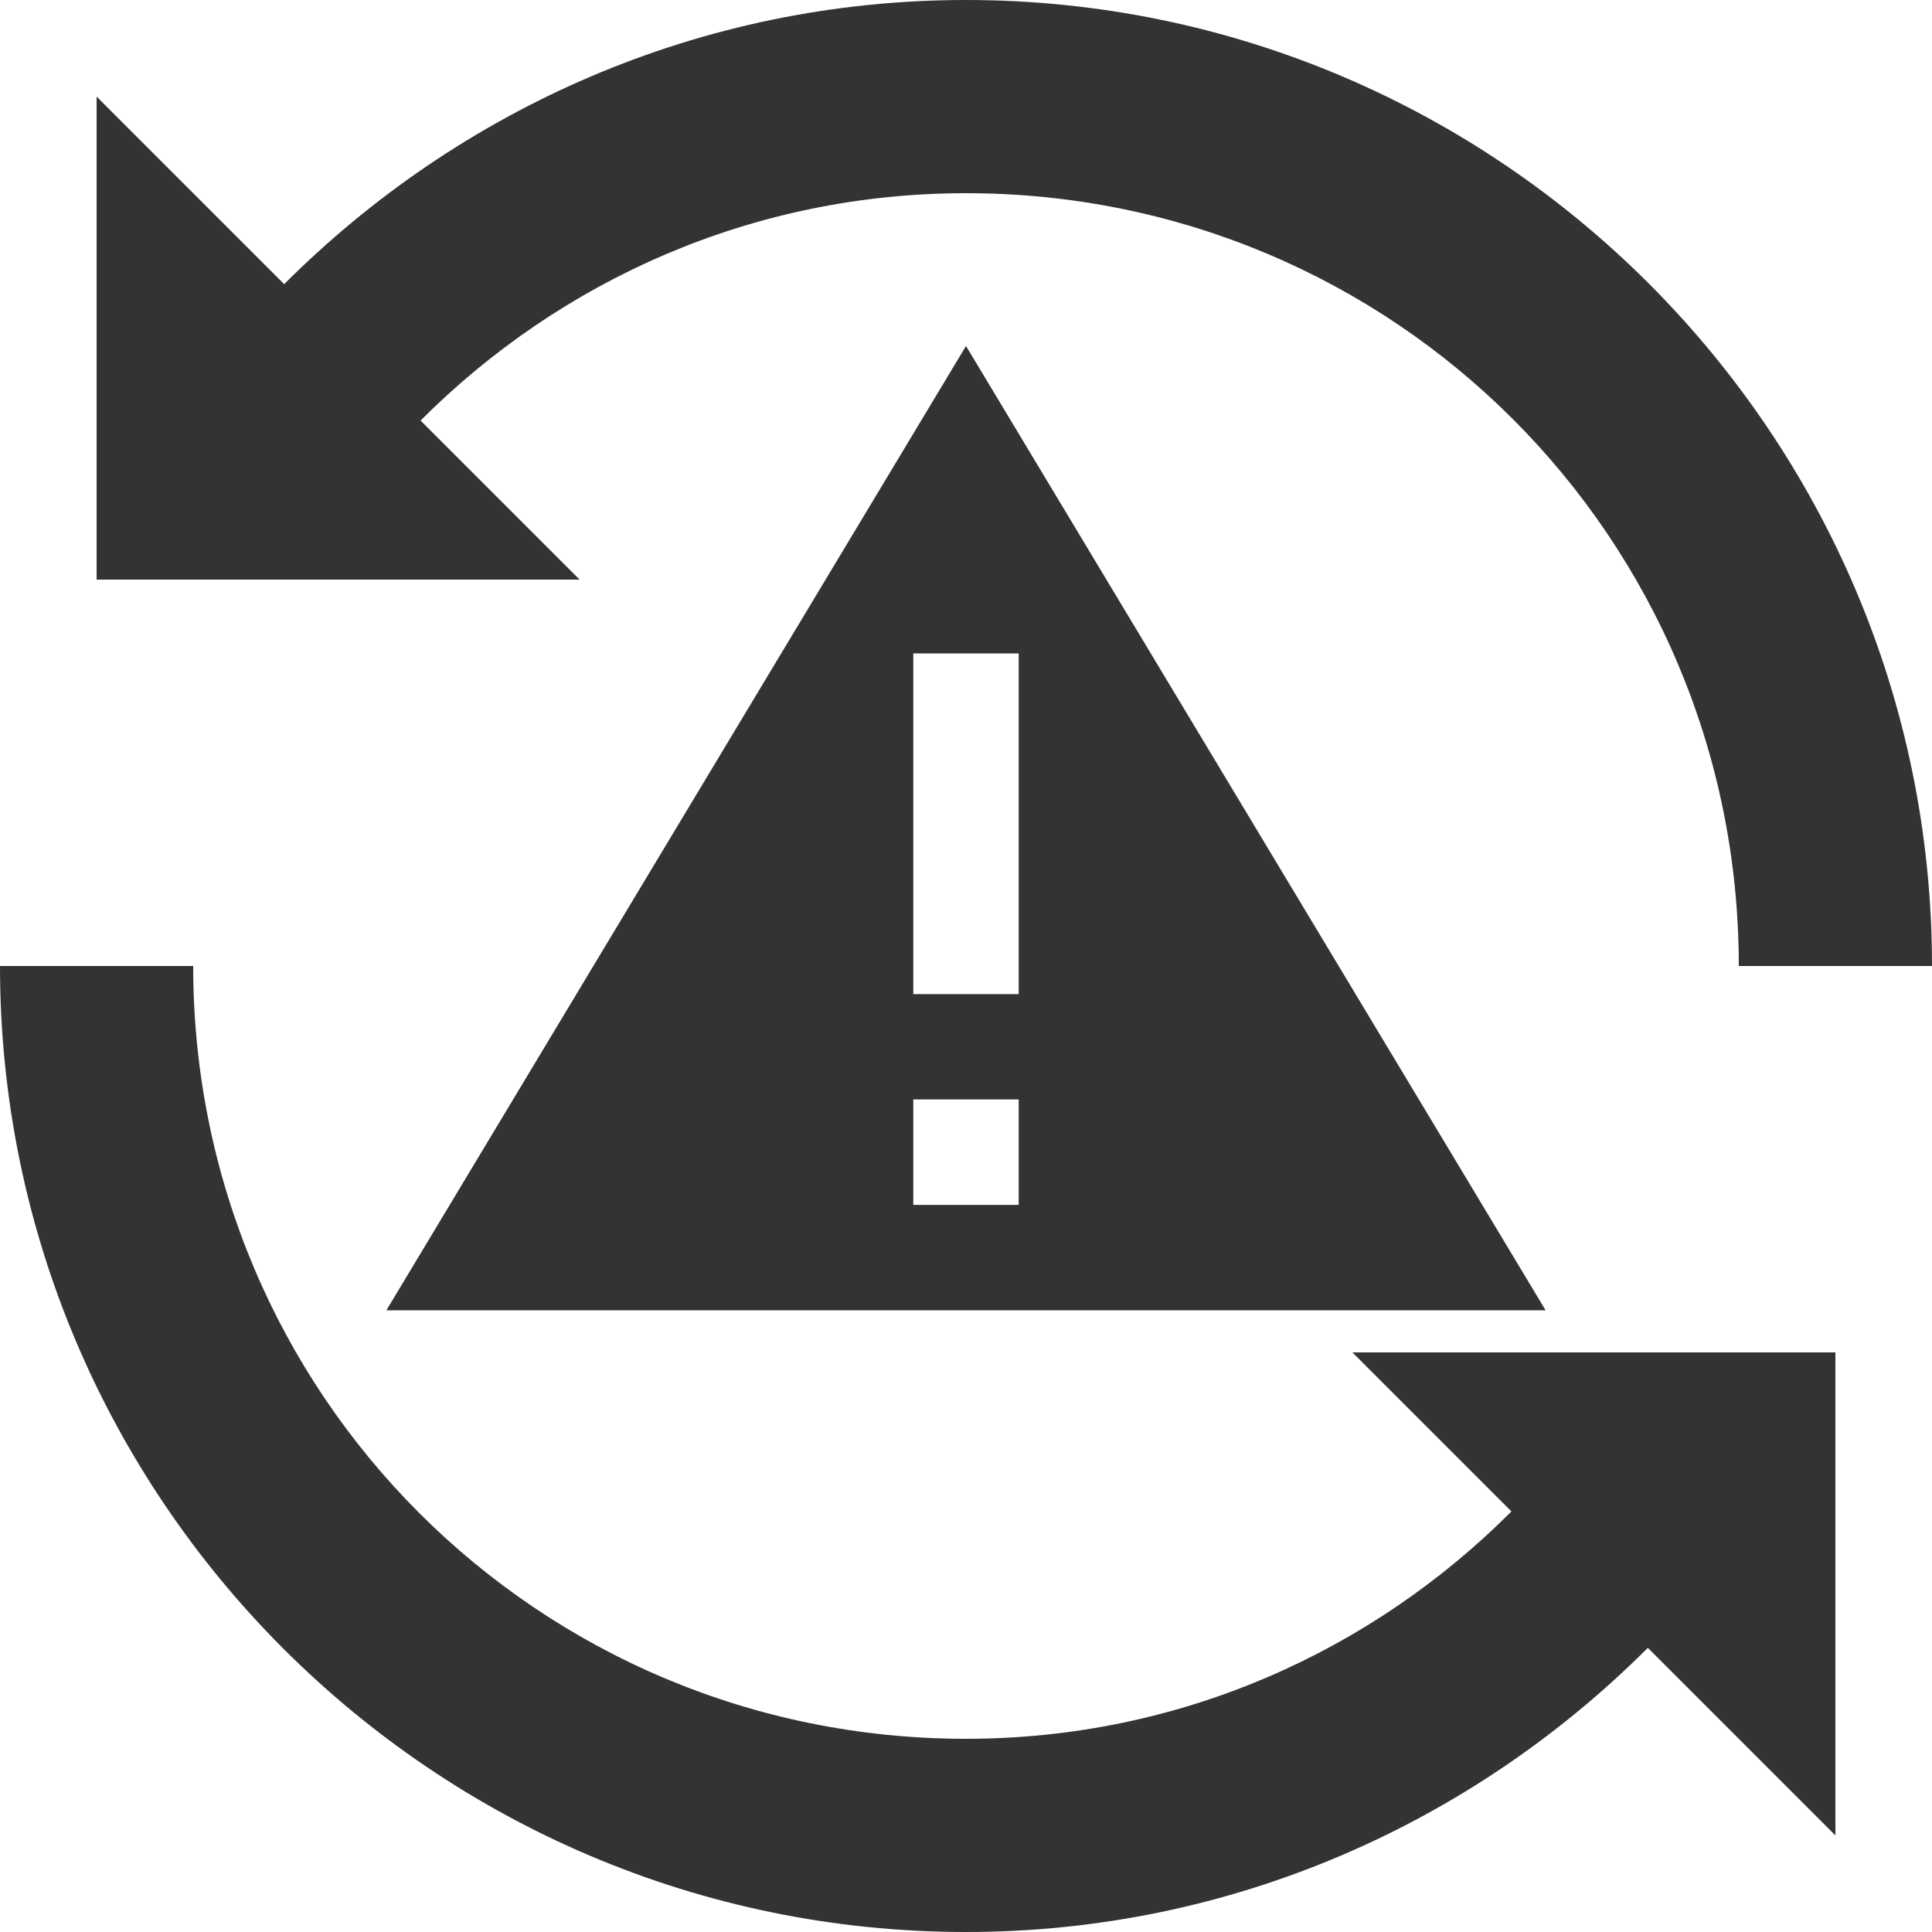 <svg xmlns="http://www.w3.org/2000/svg" width="25" height="25" viewBox="0 0 25 25">
  <g fill="#333">
    <path d="M12.5,0 C9.055,0 5.94,1.414 3.677,3.677 L1.25,1.25 L1.25,7.5 L7.5,7.5 L5.442,5.442 C7.249,3.632 9.732,2.5 12.5,2.5 C18.038,2.5 22.5,6.962 22.5,12.5 L25,12.5 C25,5.611 19.389,0 12.5,0 Z M0,12.5 C0,19.389 5.611,25 12.5,25 C15.945,25 19.06,23.586 21.323,21.323 L23.75,23.75 L23.75,17.5 L17.5,17.5 L19.558,19.558 C17.751,21.368 15.268,22.5 12.5,22.5 C6.962,22.5 2.5,18.038 2.5,12.5 L0,12.5 Z"/>
    <path d="M15,12.955 L7.5,0.477 L0,12.955 L15,12.955 Z M8.182,11.591 L6.818,11.591 L6.818,10.227 L8.182,10.227 L8.182,11.591 Z M8.182,8.864 L6.818,8.864 L6.818,4.455 L8.182,4.455 L8.182,8.864 Z" transform="translate(5 4)"/>
  </g>
</svg>
